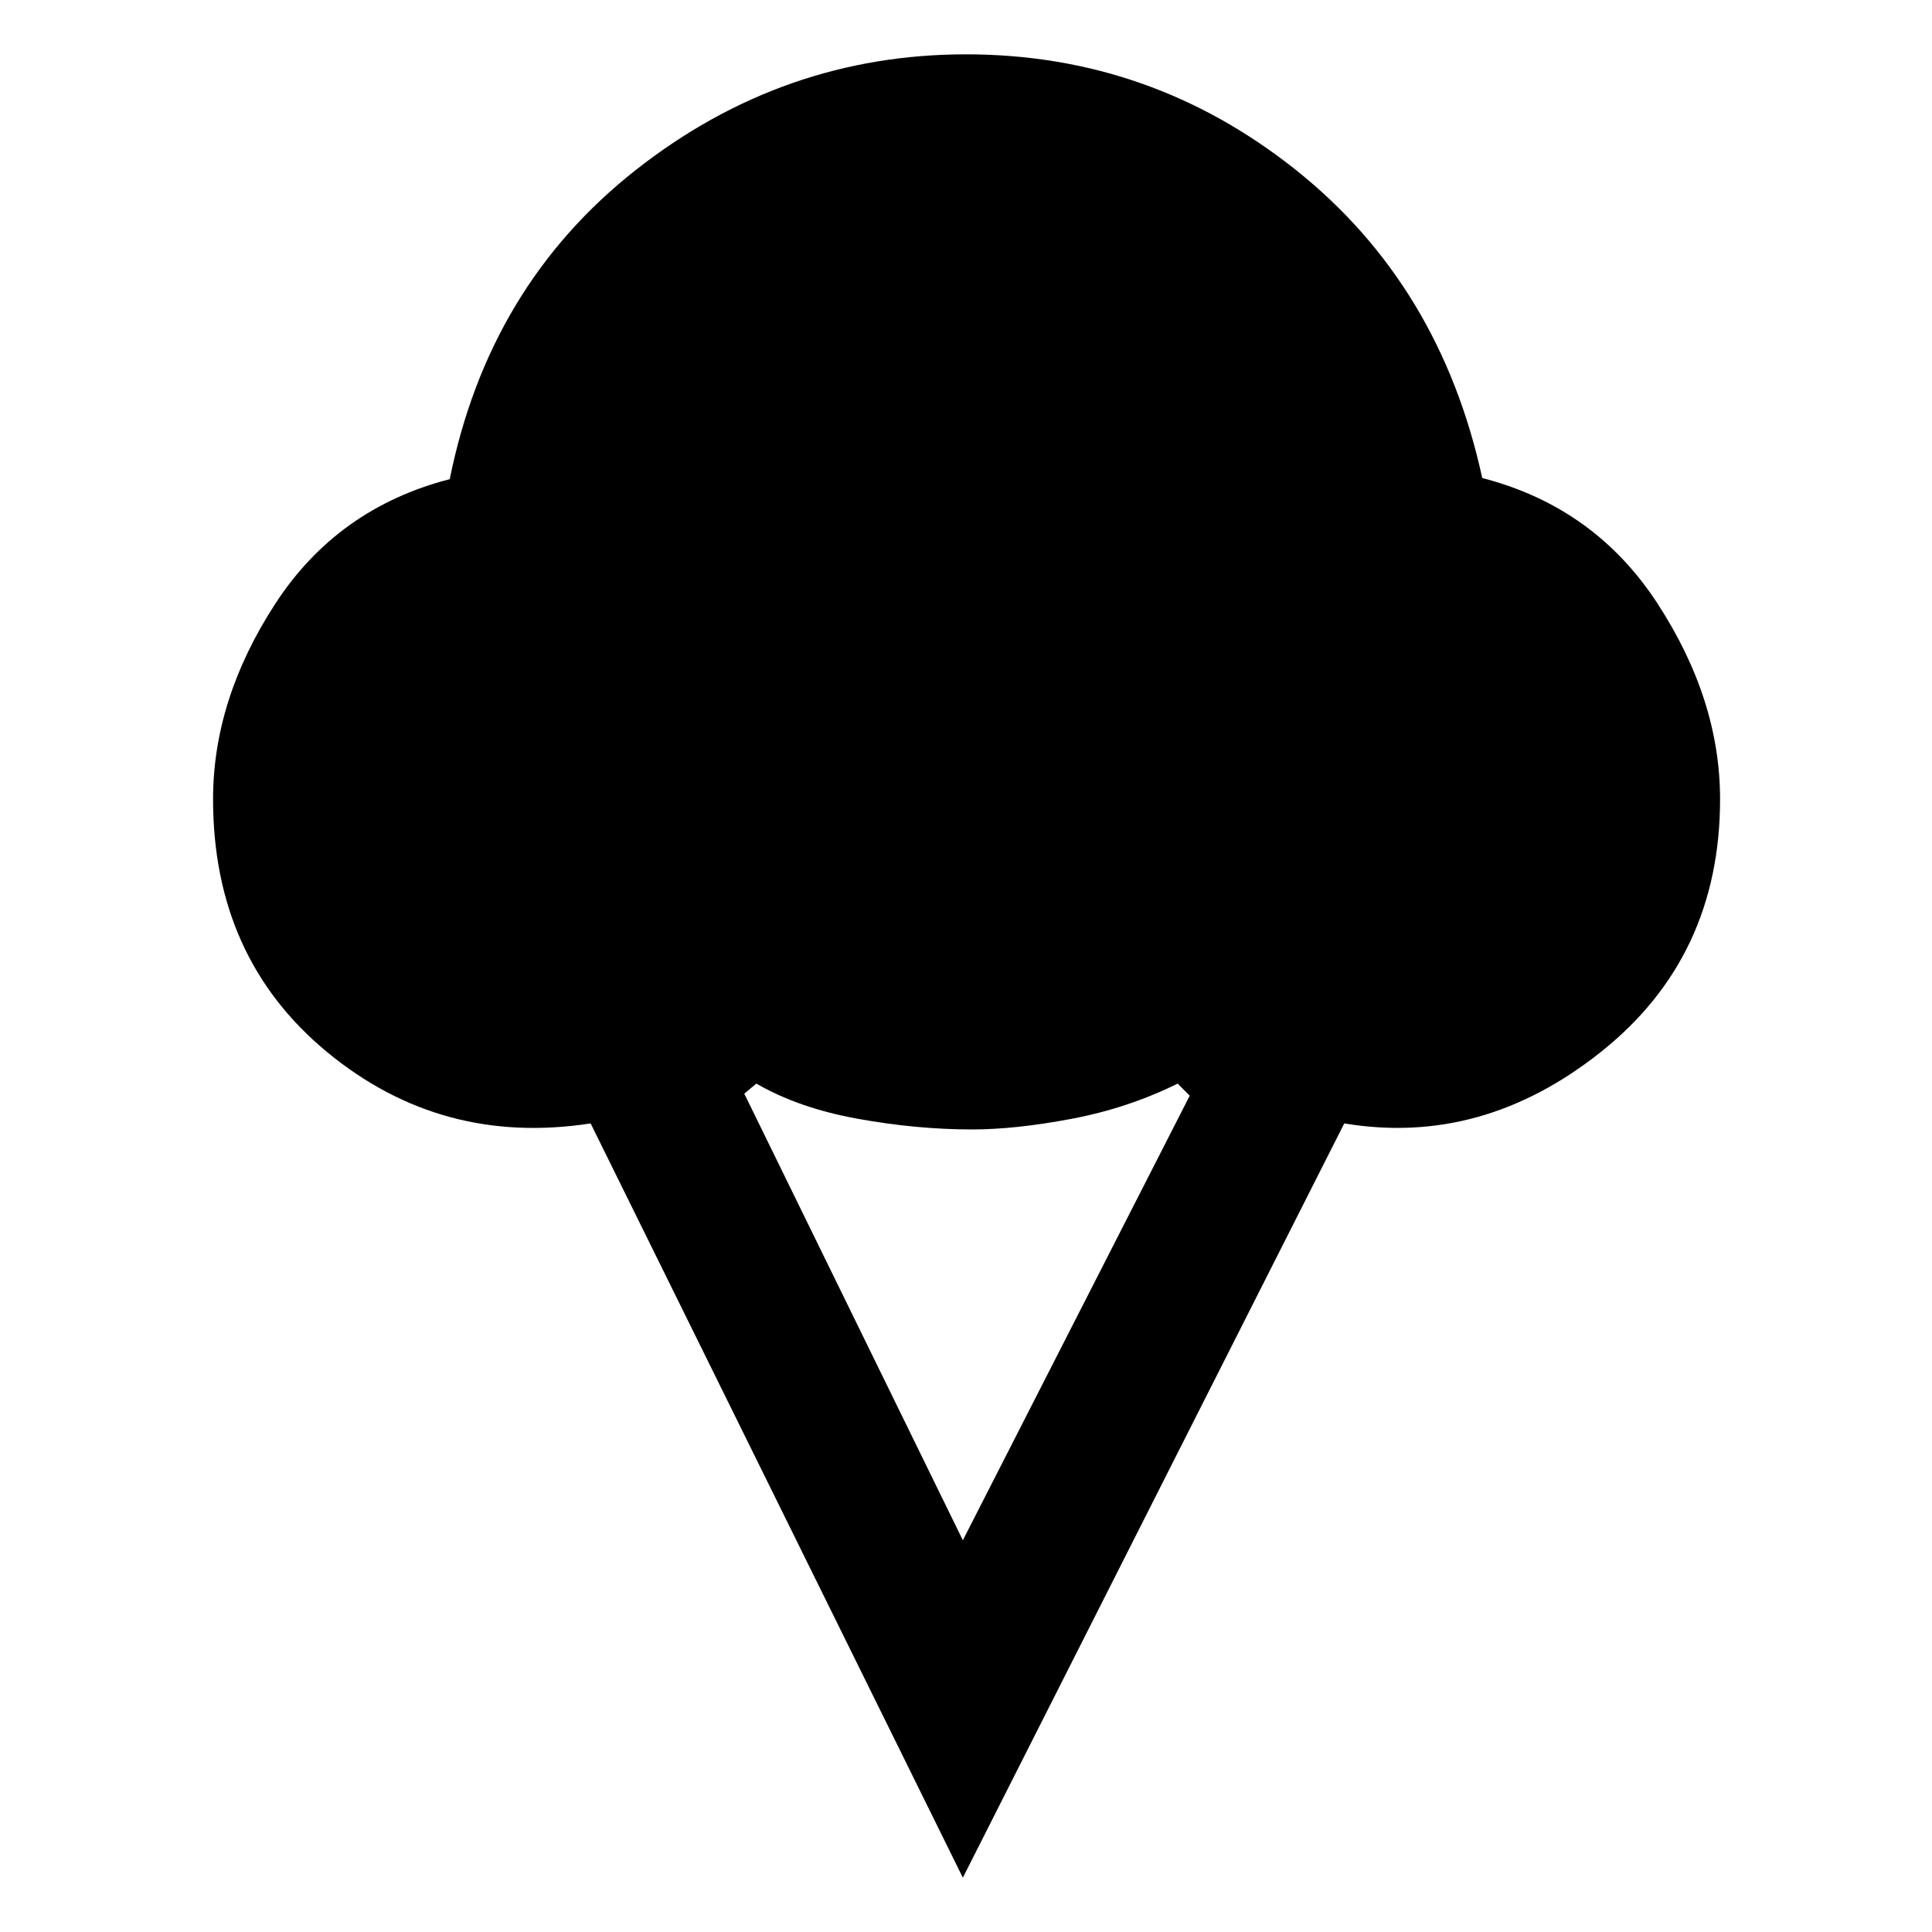 <svg xmlns="http://www.w3.org/2000/svg" width="48" height="48" viewBox="0 -960 960 960"><path d="M478.435-27 293.478-401.781q-74.087 11.434-130.848-35.37-56.761-46.805-56.761-125.761 0-49.522 30.891-97.044 30.892-47.522 86.718-61.957 19.392-96.174 92.457-153.63Q389-933.001 480-933.001q91.565 0 163.565 57.174t92.957 153.348q55.826 14.434 87 62.239t31.174 97.327q0 78.391-59.043 125.478-59.044 47.087-127.696 35.653L478.435-26.999Zm0-167.653 112.738-220.912-6-6q-24.608 12.174-52.586 17.478-27.978 5.305-49.587 5.305-27.478 0-56.804-5.305-29.326-5.304-50.369-17.478l-6 5 108.608 221.912Z"/></svg>